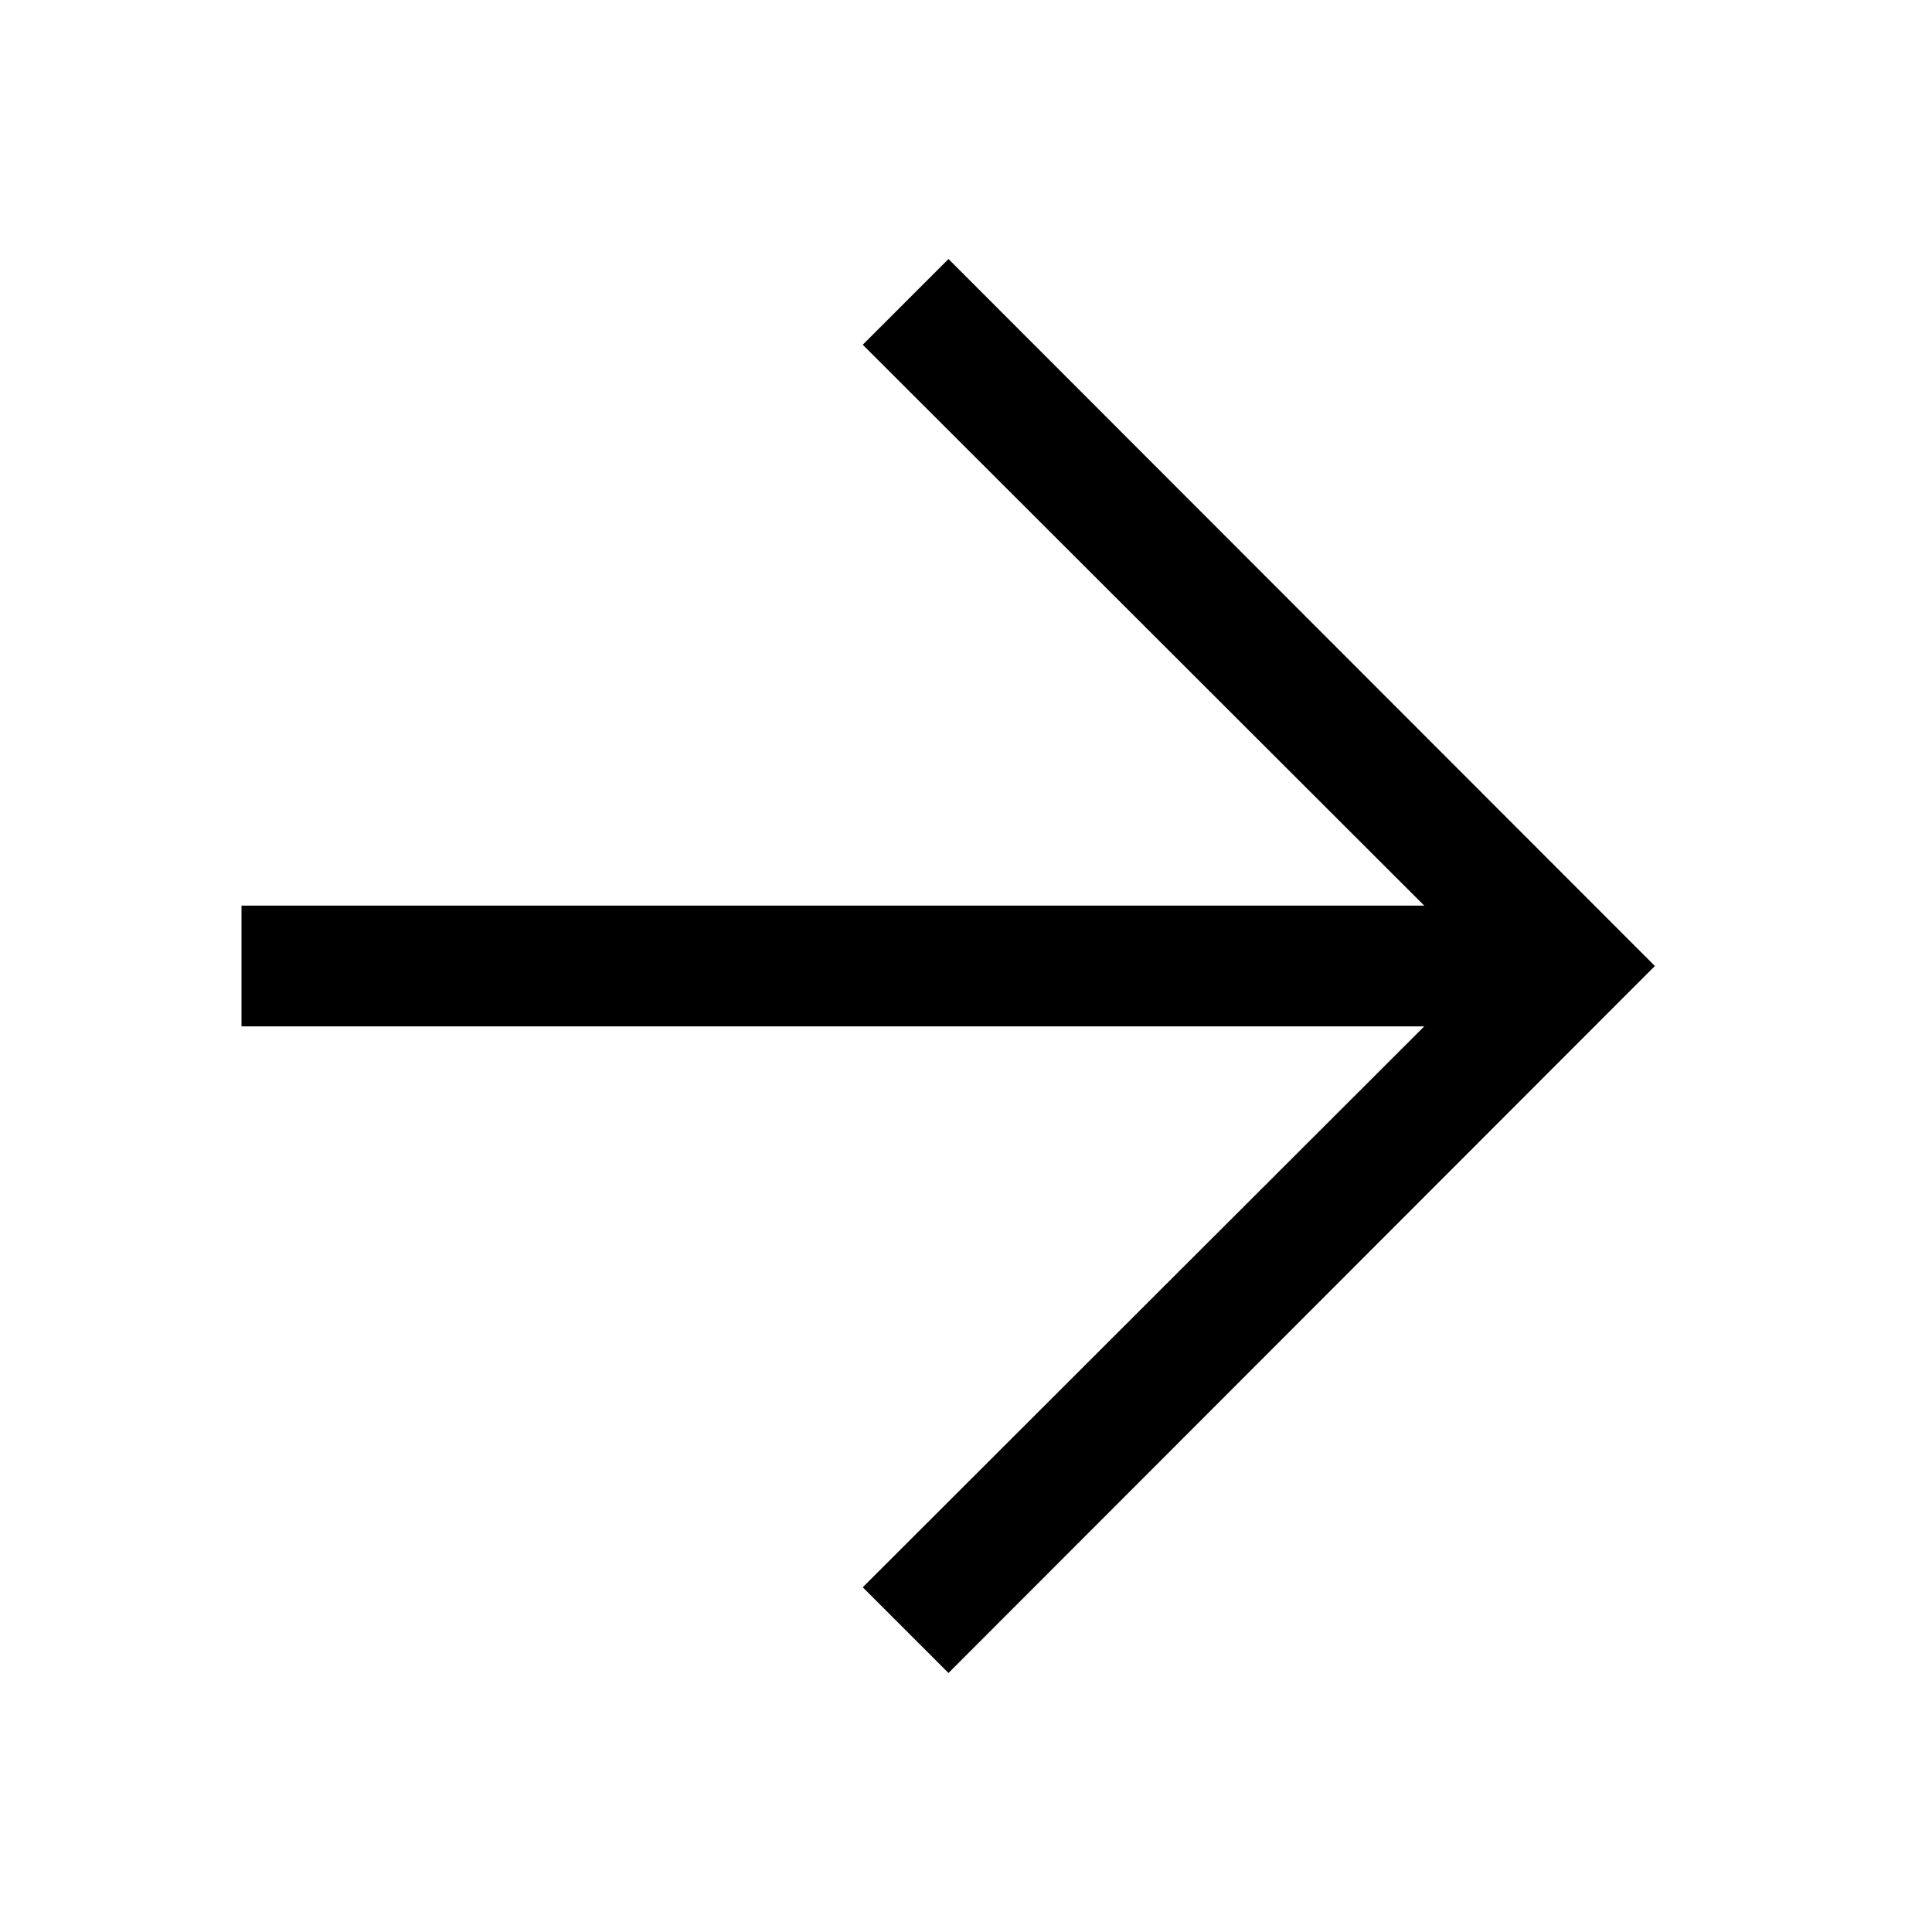 <svg width="32" height="32" viewBox="0 0 32 32" fill="none" xmlns="http://www.w3.org/2000/svg">
<path d="M14.29 5.71L23.59 15H4V17H23.59L14.29 26.29L15.71 27.71L27.41 16L15.71 4.29L14.29 5.71Z" fill="black"/>
</svg>
